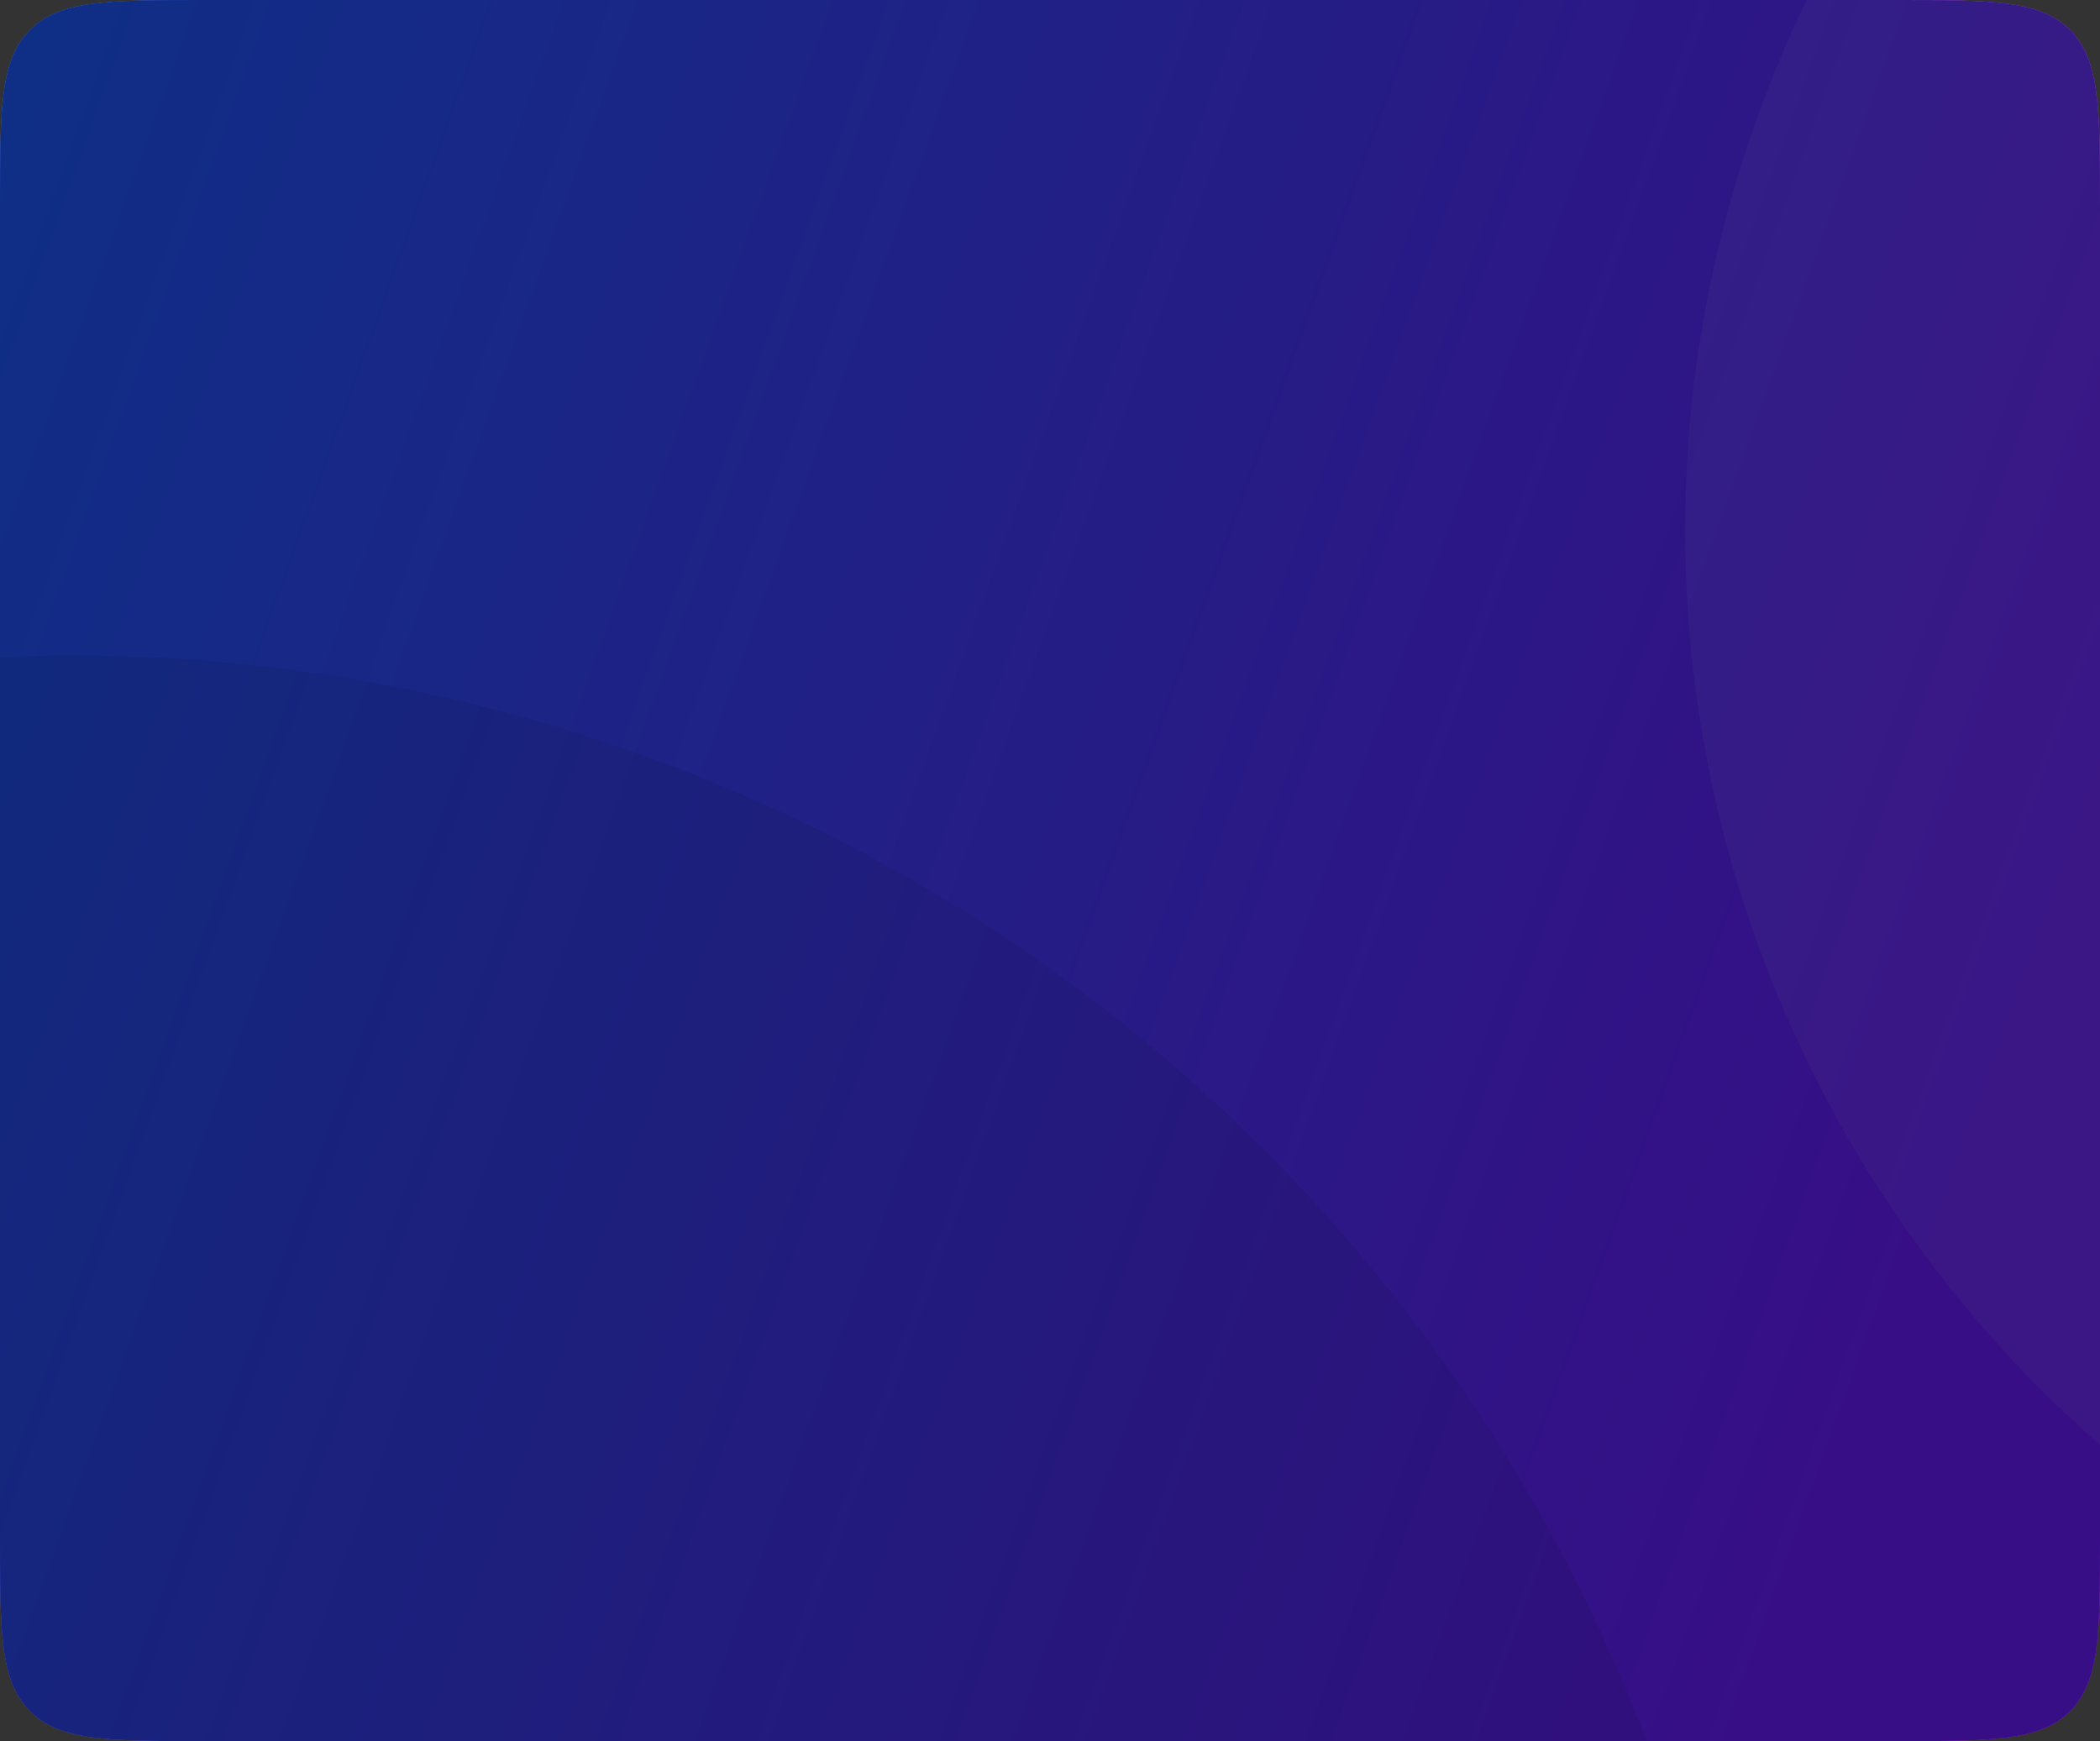 <svg width="410" height="340" viewBox="0 0 410 340" fill="none" xmlns="http://www.w3.org/2000/svg">
<rect x="0" y="0" width="410" height="340" fill="#333333" stroke="none"/>
<g clip-path="url(#clip0_55_4204)">
<path d="M0 40C0 21.144 0 11.716 5.858 5.858C11.716 0 21.144 0 40 0H370C388.856 0 398.284 0 404.142 5.858C410 11.716 410 21.144 410 40V300C410 318.856 410 328.284 404.142 334.142C398.284 340 388.856 340 370 340H40C21.144 340 11.716 340 5.858 334.142C0 328.284 0 318.856 0 300V40Z" fill="url(#paint0_linear_55_4204)"/>
<circle cx="14" cy="457" r="329" fill="black" fill-opacity="0.1"/>
<circle cx="849.5" cy="699.5" r="563.5" fill="black" fill-opacity="0.1"/>
<circle cx="566.5" cy="103.5" r="237.5" fill="white" fill-opacity="0.1"/>
<g opacity="0.66">
<rect x="-7" width="682" height="372" rx="20" fill="#041647"/>
</g>
</g>
<defs>
<linearGradient id="paint0_linear_55_4204" x1="-103.781" y1="-61.694" x2="419.74" y2="126.677" gradientUnits="userSpaceOnUse">
<stop stop-color="#007CFF"/>
<stop offset="1" stop-color="#9900FF"/>
</linearGradient>
<clipPath id="clip0_55_4204">
<path d="M0 40C0 21.144 0 11.716 5.858 5.858C11.716 0 21.144 0 40 0H370C388.856 0 398.284 0 404.142 5.858C410 11.716 410 21.144 410 40V300C410 318.856 410 328.284 404.142 334.142C398.284 340 388.856 340 370 340H40C21.144 340 11.716 340 5.858 334.142C0 328.284 0 318.856 0 300V40Z" fill="white"/>
</clipPath>
</defs>
</svg>
